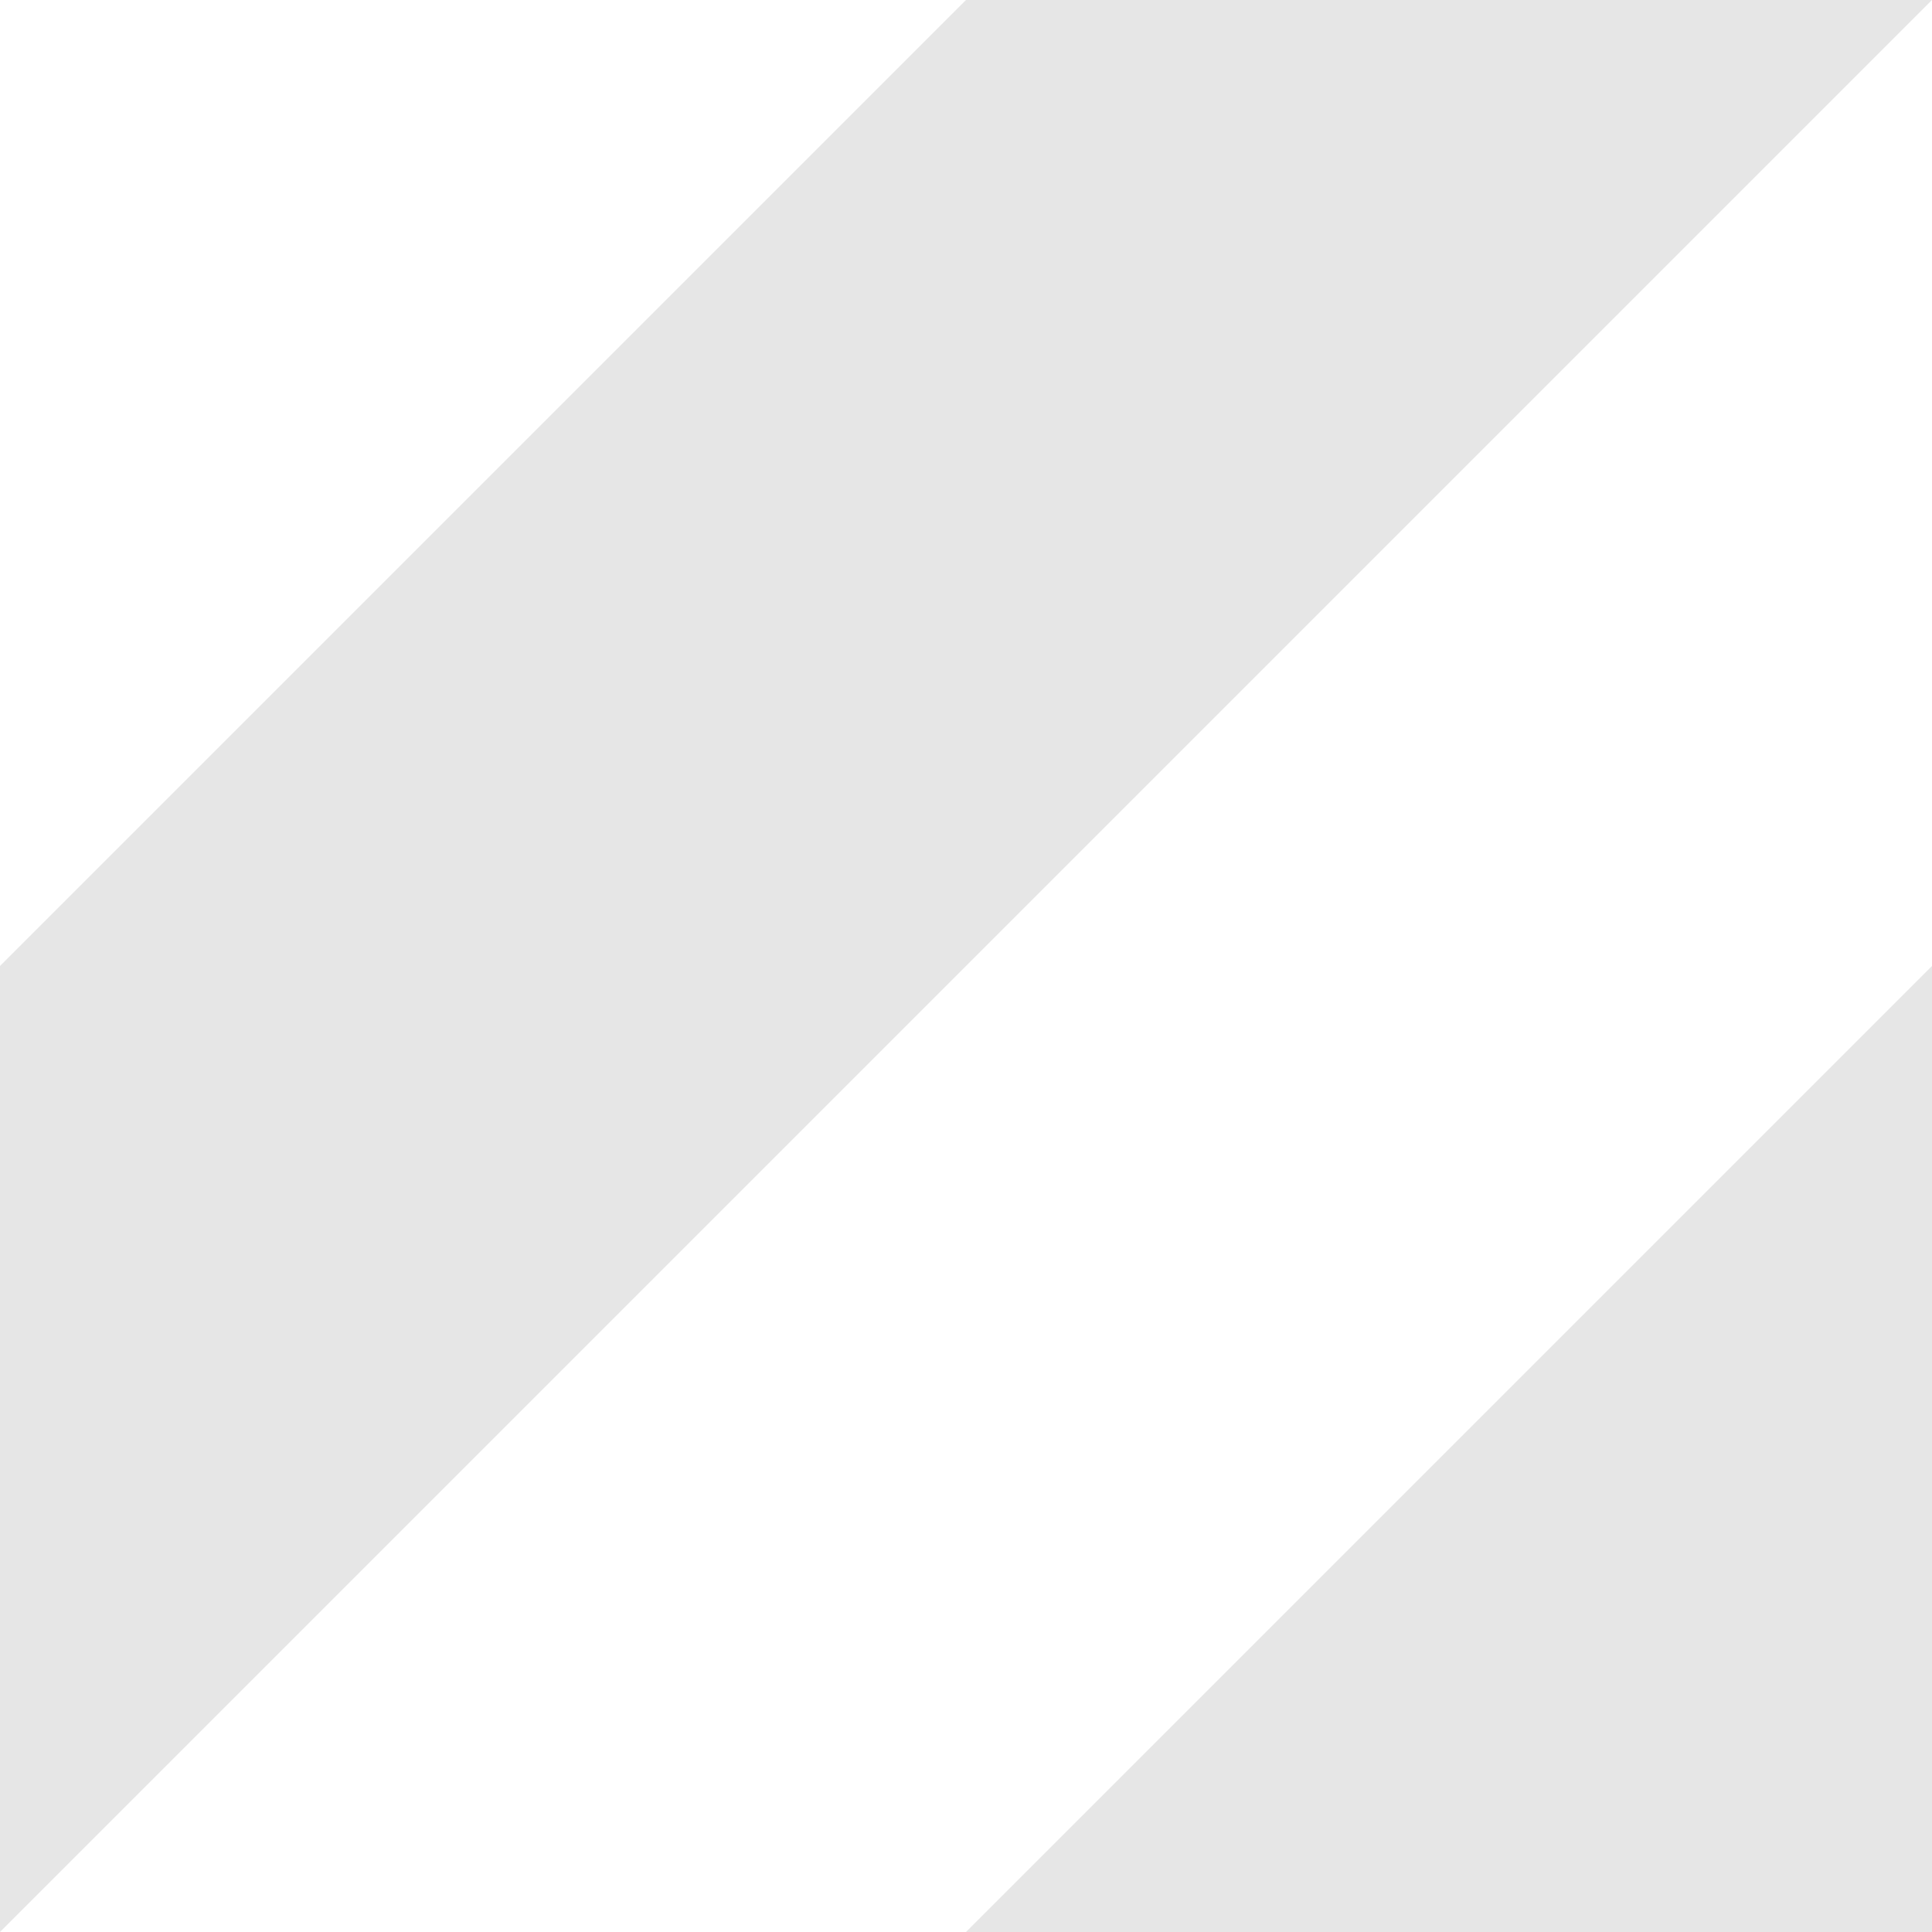 <?xml version="1.0" encoding="UTF-8" standalone="no"?>
<svg
   xmlns:dc="http://purl.org/dc/elements/1.1/"
   xmlns:cc="http://creativecommons.org/ns#"
   xmlns:rdf="http://www.w3.org/1999/02/22-rdf-syntax-ns#"
   xmlns:svg="http://www.w3.org/2000/svg"
   xmlns="http://www.w3.org/2000/svg"
   xmlns:sodipodi="http://sodipodi.sourceforge.net/DTD/sodipodi-0.dtd"
   xmlns:inkscape="http://www.inkscape.org/namespaces/inkscape"
   width="40px"
   height="40px"
   viewBox="0 0 40 40"
   version="1.1"
   id="svg12"
   sodipodi:docname="diagonal-stripes.svg"
   inkscape:version="1.0.2-2 (e86c870879, 2021-01-15)">
  <sodipodi:namedview
     pagecolor="#ffffff"
     bordercolor="#666666"
     borderopacity="1"
     objecttolerance="10"
     gridtolerance="10"
     guidetolerance="10"
     inkscape:pageopacity="0"
     inkscape:pageshadow="2"
     inkscape:window-width="1500"
     inkscape:window-height="938"
     id="namedview14"
     showgrid="false"
     inkscape:zoom="9.325"
     inkscape:cx="14.36157"
     inkscape:cy="25.228981"
     inkscape:window-x="-6"
     inkscape:window-y="-6"
     inkscape:window-maximized="1"
     inkscape:current-layer="svg12" />
  <!-- Generator: Sketch 40.1 (33804) - http://www.bohemiancoding.com/sketch -->
  <title
     id="title2">diagonal-stripes</title>
  <desc
     id="desc4">Created with Sketch.</desc>
  <defs
     id="defs6" />
  <g
     id="Page-1"
     stroke="none"
     stroke-width="1"
     fill="none"
     fill-rule="evenodd"
     style="fill:#000000;fill-opacity:0.1">
    <g
       id="diagonal-stripes"
       fill="#000000"
       style="fill:#000000;fill-opacity:0.1">
      <polygon
         id="Path-2"
         points="0 40 40 0 20 0 0 20"
         style="fill:#000000;fill-opacity:0.1" />
      <polygon
         id="Path-2-Copy"
         points="40 40 40 20 20 40"
         style="fill:#000000;fill-opacity:0.1" />
    </g>
  </g>
</svg>
